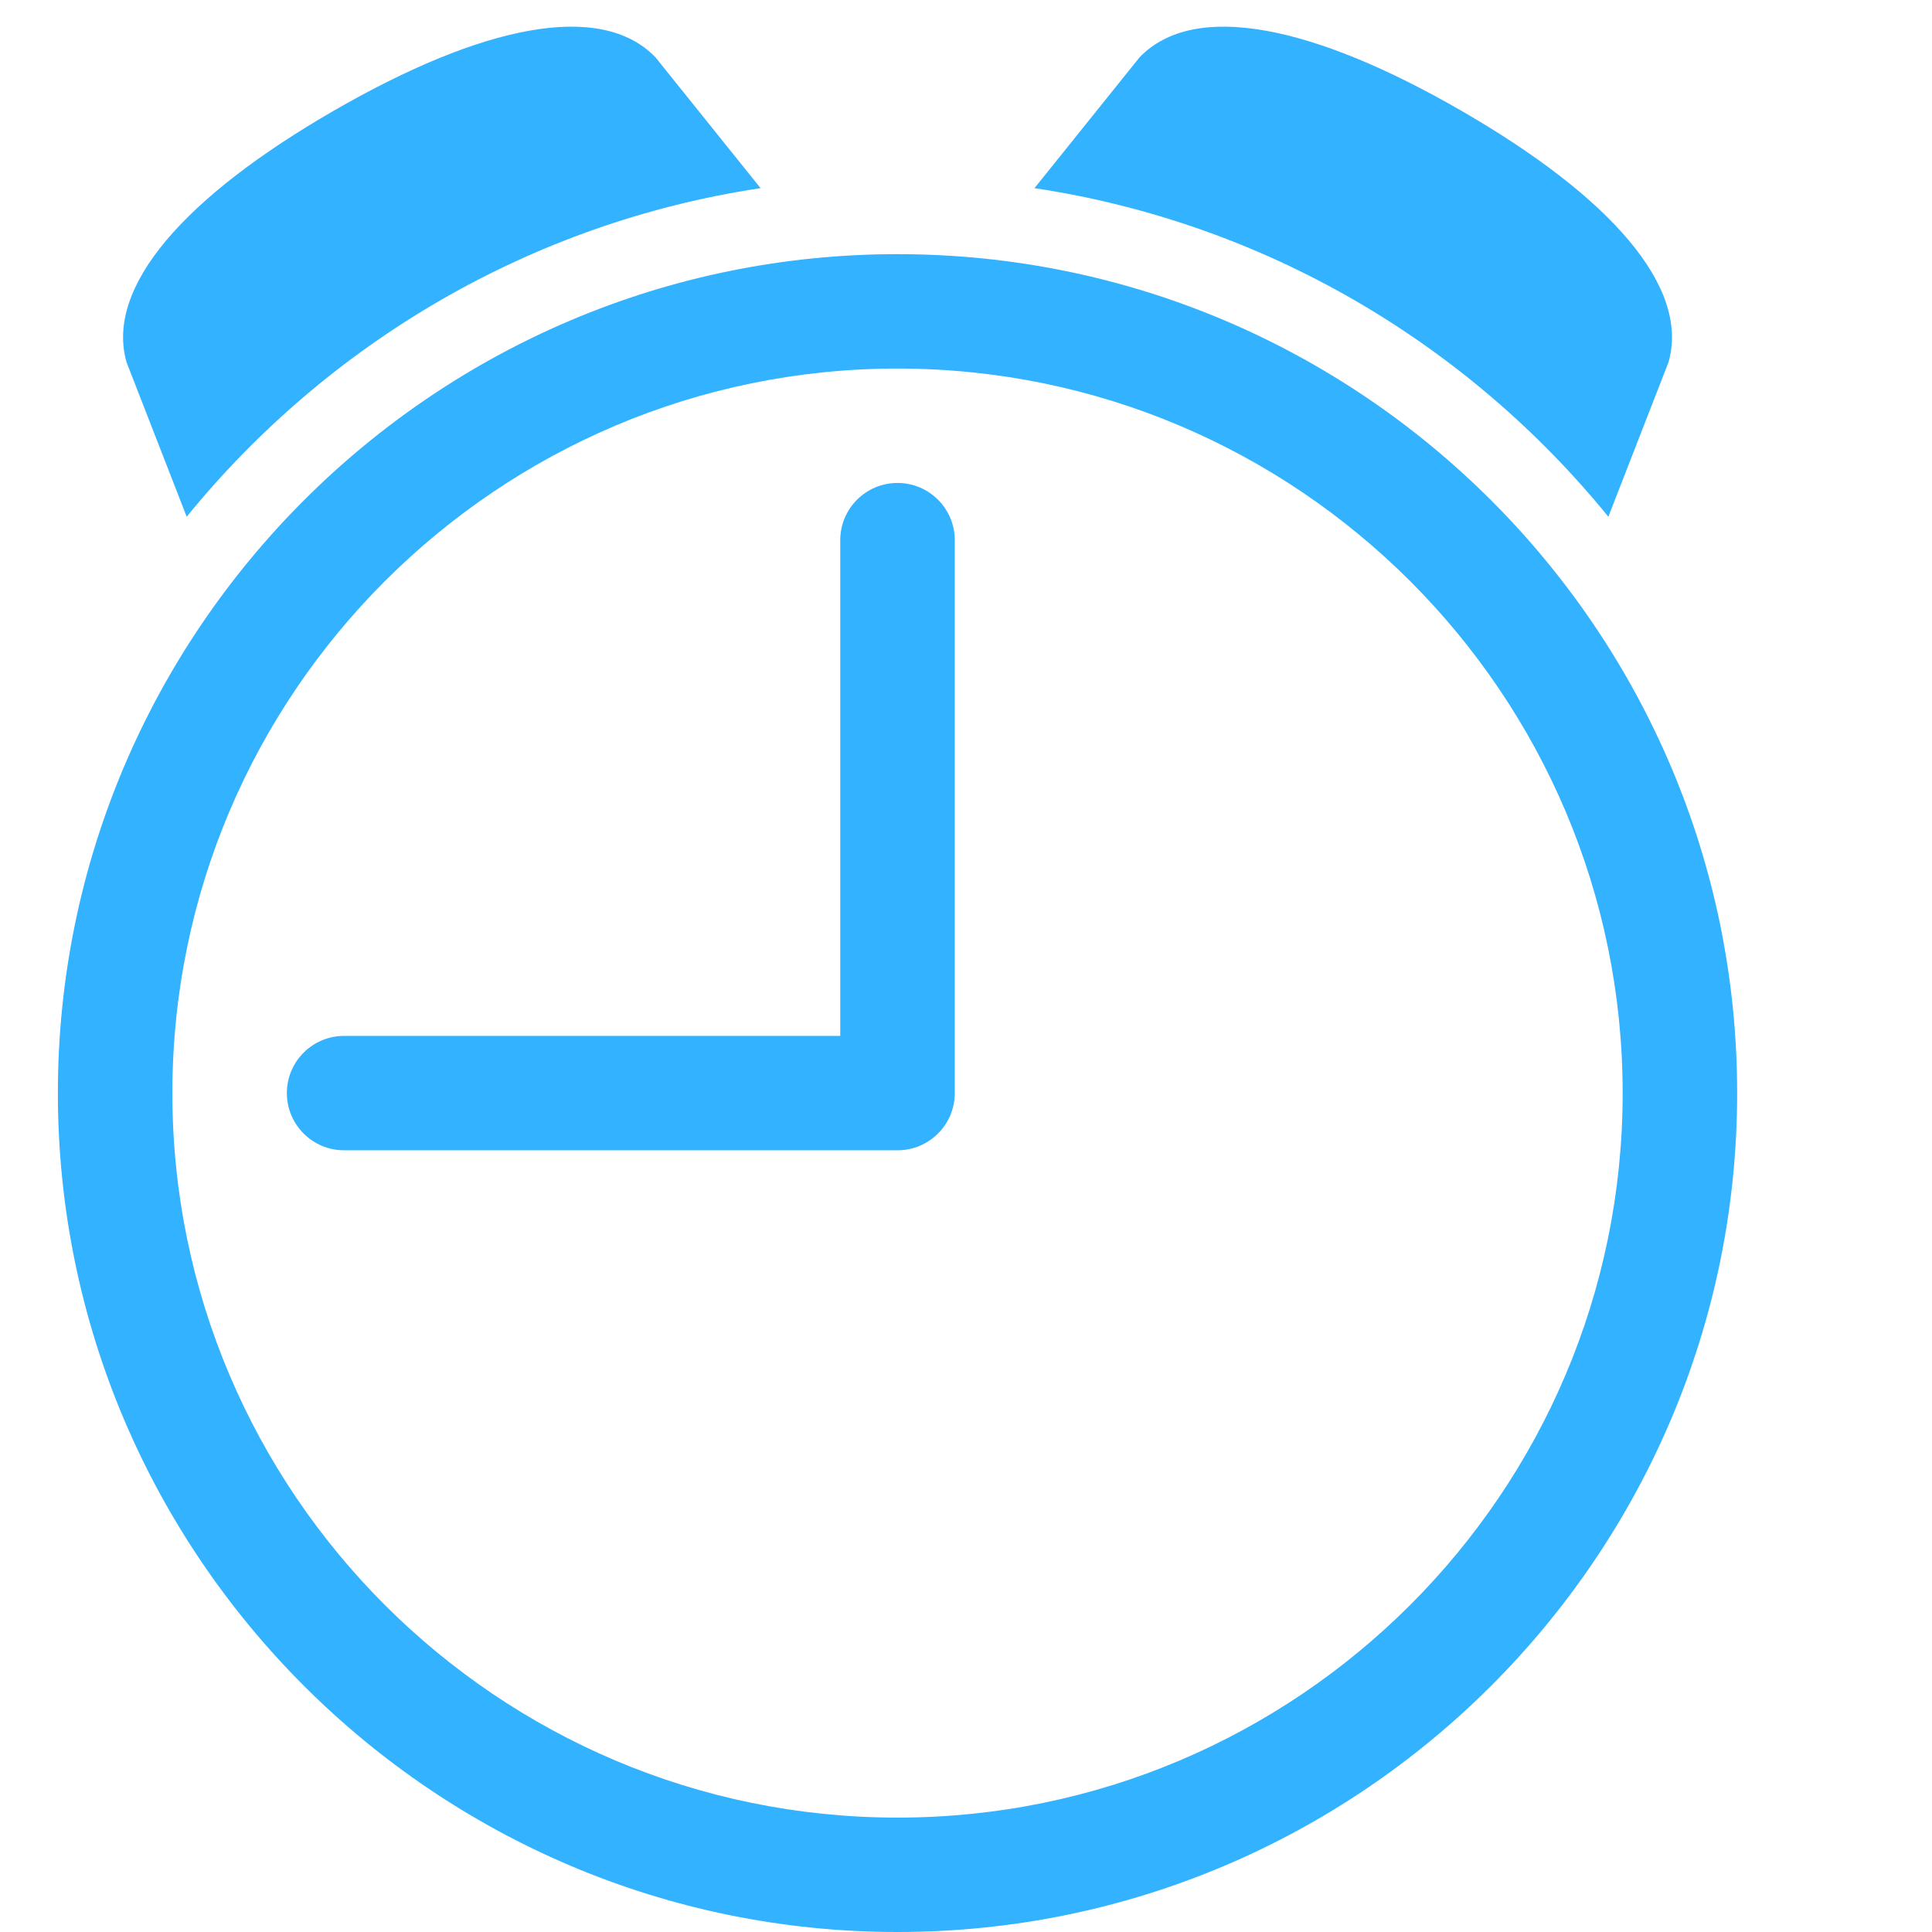 <svg xmlns="http://www.w3.org/2000/svg" xmlns:xlink="http://www.w3.org/1999/xlink" width="500" zoomAndPan="magnify" viewBox="0 0 375 375" height="500" preserveAspectRatio="xMidYMid meet" version="1.0"><defs><clipPath id="5d104c1d7a"><path d="M 11 49 L 337.781 49 L 337.781 375 L 11 375 Z M 11 49 " clip-rule="nonzero"/></clipPath></defs><rect x="-37.5" width="450" fill="transparent" y="-37.5" height="450" fill-opacity="1"/><rect x="-37.5" width="450" fill="transparent" y="-37.5" height="450" fill-opacity="1"/><rect x="-37.5" width="450" fill="transparent" y="-37.5" height="450" fill-opacity="1"/><path fill="#32B2FF" d="M 36.238 100.297 C 63.562 66.711 102.879 43.25 147.625 36.52 L 127.215 11.109 C 116.598 0.137 93.645 4.832 64.777 21.492 C 35.91 38.148 20.371 55.652 24.566 70.32 Z M 36.238 100.297 " fill-opacity="1" fill-rule="nonzero"/><path fill="#32B2FF" d="M 174.207 93.742 C 168.07 93.742 163.094 98.715 163.094 104.844 L 163.094 201.066 L 66.793 201.066 C 60.656 201.066 55.68 206.035 55.68 212.168 C 55.68 218.297 60.656 223.27 66.793 223.27 L 174.207 223.27 C 180.344 223.27 185.32 218.297 185.32 212.168 L 185.32 104.844 C 185.32 98.715 180.344 93.742 174.207 93.742 Z M 174.207 93.742 " fill-opacity="1" fill-rule="nonzero"/><path fill="#32B2FF" d="M 312.18 100.297 C 284.855 66.711 245.539 43.25 200.793 36.52 L 221.203 11.109 C 231.82 0.137 254.773 4.832 283.641 21.492 C 312.508 38.148 328.051 55.652 323.852 70.32 Z M 312.18 100.297 " fill-opacity="1" fill-rule="nonzero"/><g clip-path="url(#5d104c1d7a)"><path fill="#32B2FF" d="M 174.207 49.332 C 84.344 49.332 11.234 122.379 11.234 212.164 C 11.234 301.949 84.344 375 174.207 375 C 264.07 375 337.18 301.953 337.18 212.164 C 337.18 122.375 264.074 49.332 174.207 49.332 Z M 174.207 352.797 C 96.598 352.797 33.457 289.707 33.457 212.168 C 33.457 134.625 96.598 71.535 174.207 71.535 C 251.816 71.535 314.957 134.621 314.957 212.164 C 314.957 289.703 251.816 352.797 174.207 352.797 Z M 174.207 352.797 " fill-opacity="1" fill-rule="nonzero"/></g></svg>